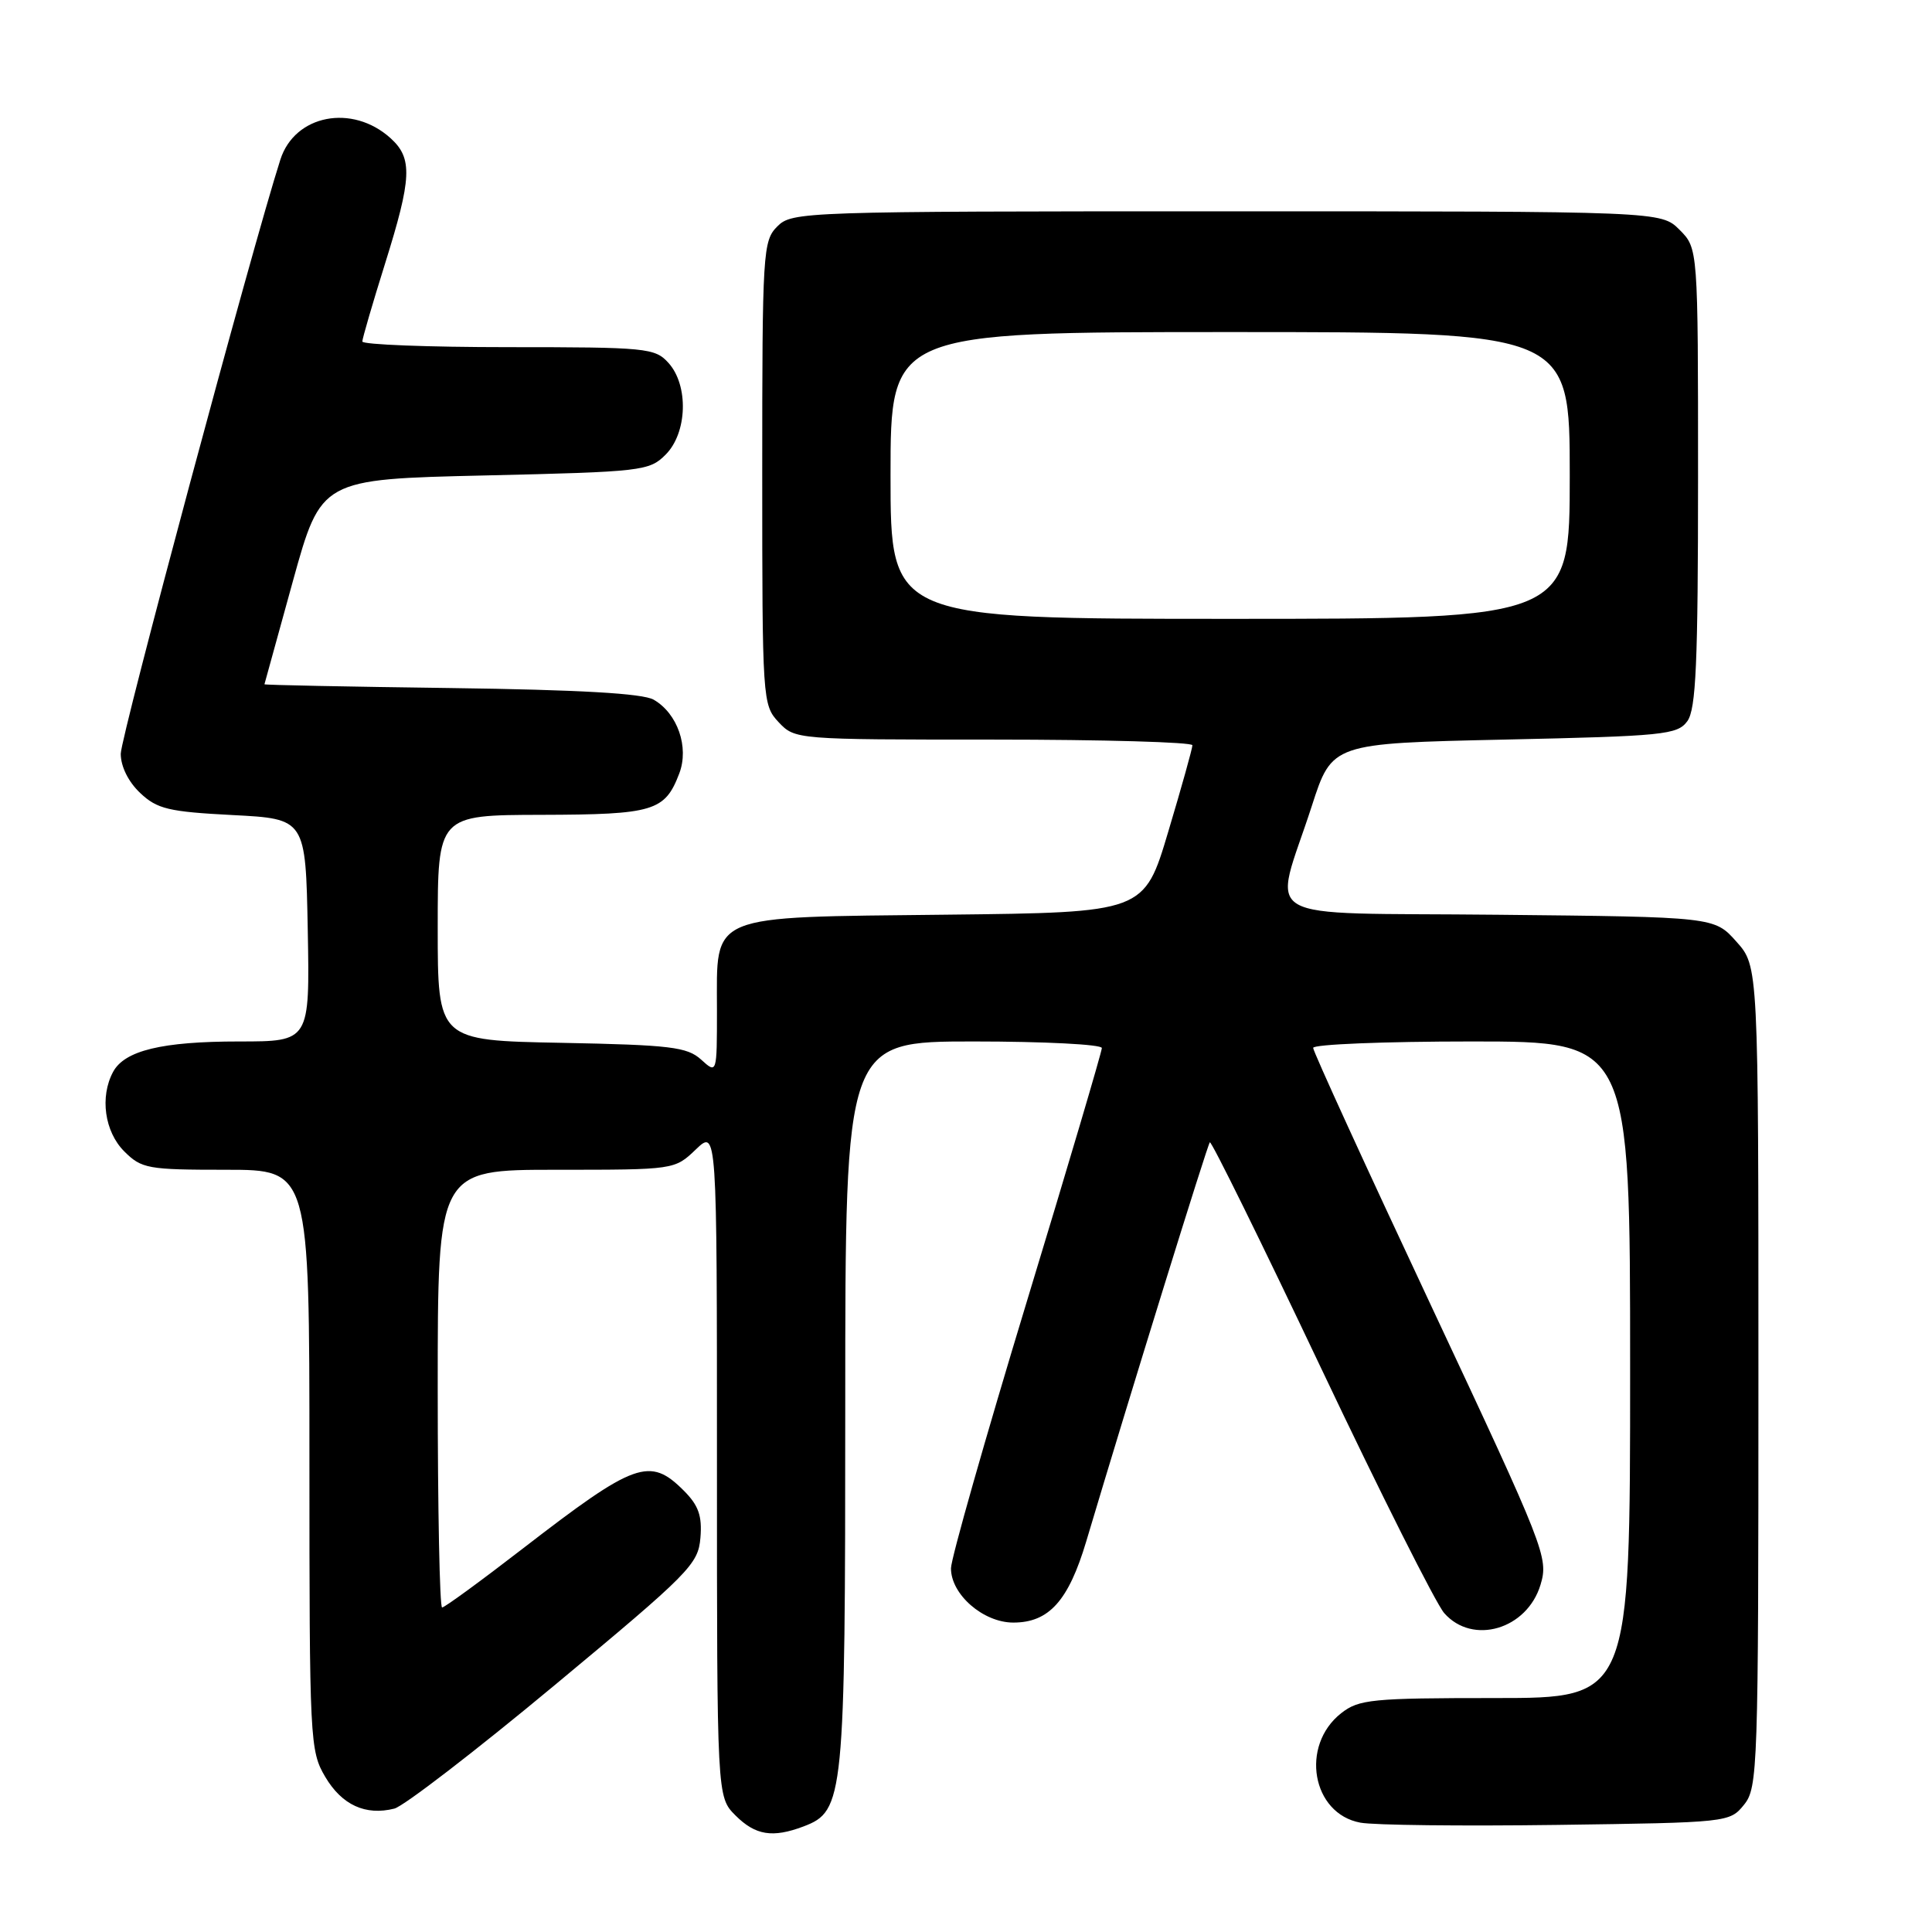 <?xml version="1.0" encoding="UTF-8" standalone="no"?>
<!DOCTYPE svg PUBLIC "-//W3C//DTD SVG 1.1//EN" "http://www.w3.org/Graphics/SVG/1.1/DTD/svg11.dtd" >
<svg xmlns="http://www.w3.org/2000/svg" xmlns:xlink="http://www.w3.org/1999/xlink" version="1.1" viewBox="0 0 256 256">
 <g >
 <path fill="currentColor"
d=" M 106.48 242.01 C 111.84 239.97 112.00 238.38 112.00 186.03 C 112.00 138.00 112.00 138.00 129.00 138.00 C 138.35 138.00 146.00 138.39 146.00 138.87 C 146.00 139.35 141.51 154.54 136.01 172.62 C 130.52 190.70 126.02 206.53 126.01 207.80 C 125.99 211.26 130.28 215.00 134.27 215.00 C 138.99 215.00 141.58 212.12 143.93 204.25 C 149.76 184.70 159.99 151.68 160.31 151.36 C 160.51 151.15 167.14 164.60 175.03 181.24 C 182.92 197.88 190.28 212.51 191.37 213.75 C 195.14 218.03 202.35 215.90 204.13 209.98 C 205.20 206.39 204.77 205.29 189.62 172.99 C 181.03 154.68 174.00 139.32 174.00 138.85 C 174.00 138.38 183.45 138.00 195.00 138.00 C 216.00 138.00 216.00 138.00 216.00 181.50 C 216.00 225.00 216.00 225.00 198.13 225.00 C 181.75 225.00 180.06 225.17 177.71 227.01 C 172.25 231.31 173.83 240.32 180.25 241.51 C 182.04 241.85 193.78 241.98 206.34 241.81 C 228.96 241.50 229.20 241.48 231.09 239.14 C 232.92 236.88 233.00 234.43 233.00 182.40 C 233.00 128.03 233.00 128.03 230.08 124.77 C 227.17 121.50 227.17 121.50 198.51 121.21 C 165.69 120.87 168.70 122.63 173.82 106.80 C 176.50 98.50 176.50 98.50 199.33 98.00 C 220.46 97.54 222.27 97.36 223.58 95.56 C 224.73 93.98 225.00 87.88 225.00 63.26 C 225.00 32.91 225.00 32.91 222.55 30.45 C 220.09 28.00 220.09 28.00 162.55 28.00 C 106.33 28.00 104.95 28.05 103.00 30.00 C 101.09 31.91 101.00 33.33 101.00 62.69 C 101.00 92.81 101.04 93.41 103.17 95.69 C 105.34 97.99 105.45 98.00 131.67 98.00 C 146.15 98.00 158.00 98.34 158.00 98.75 C 158.00 99.16 156.56 104.32 154.80 110.20 C 151.61 120.91 151.61 120.91 125.41 121.20 C 93.50 121.56 95.00 120.94 95.00 133.81 C 95.00 142.31 95.00 142.31 92.90 140.40 C 91.05 138.73 88.85 138.46 74.40 138.18 C 58.00 137.87 58.00 137.87 58.00 122.93 C 58.00 108.00 58.00 108.00 71.75 107.97 C 86.64 107.93 88.10 107.49 90.01 102.48 C 91.33 99.00 89.78 94.53 86.61 92.71 C 85.16 91.88 76.76 91.40 59.75 91.17 C 46.14 90.99 35.02 90.77 35.04 90.67 C 35.06 90.58 36.76 84.42 38.81 77.00 C 42.55 63.50 42.55 63.50 64.25 63.00 C 85.10 62.52 86.04 62.41 88.20 60.24 C 91.08 57.36 91.27 51.06 88.57 48.08 C 86.79 46.11 85.67 46.00 67.35 46.00 C 56.71 46.00 48.01 45.66 48.01 45.25 C 48.02 44.84 49.36 40.23 51.00 35.00 C 54.58 23.58 54.70 20.98 51.75 18.31 C 46.67 13.72 39.05 15.20 37.15 21.15 C 33.39 32.87 16.00 97.62 16.00 99.88 C 16.00 101.56 17.01 103.60 18.58 105.08 C 20.83 107.20 22.34 107.56 30.83 108.00 C 40.50 108.50 40.50 108.50 40.78 123.25 C 41.05 138.00 41.05 138.00 31.68 138.00 C 21.46 138.00 16.50 139.20 14.98 142.04 C 13.21 145.34 13.86 149.95 16.45 152.55 C 18.76 154.86 19.56 155.00 29.95 155.00 C 41.00 155.00 41.00 155.00 41.00 193.44 C 41.00 230.72 41.06 231.99 43.10 235.45 C 45.30 239.17 48.43 240.61 52.25 239.65 C 53.49 239.34 63.05 231.98 73.50 223.29 C 91.39 208.42 92.52 207.28 92.81 203.76 C 93.05 200.85 92.56 199.47 90.60 197.51 C 86.10 193.01 84.15 193.71 69.33 205.15 C 63.74 209.47 58.91 213.00 58.58 213.00 C 58.26 213.00 58.00 199.95 58.00 184.00 C 58.00 155.00 58.00 155.00 73.70 155.00 C 89.37 155.00 89.39 155.00 92.20 152.31 C 95.00 149.63 95.00 149.63 95.00 193.86 C 95.00 238.09 95.00 238.09 97.45 240.55 C 100.10 243.20 102.38 243.56 106.48 242.01 Z  M 118.00 63.00 C 118.00 44.00 118.00 44.00 163.00 44.00 C 208.00 44.00 208.00 44.00 208.00 63.00 C 208.00 82.00 208.00 82.00 163.00 82.00 C 118.00 82.00 118.00 82.00 118.00 63.00 Z "/>
</g>
</svg>